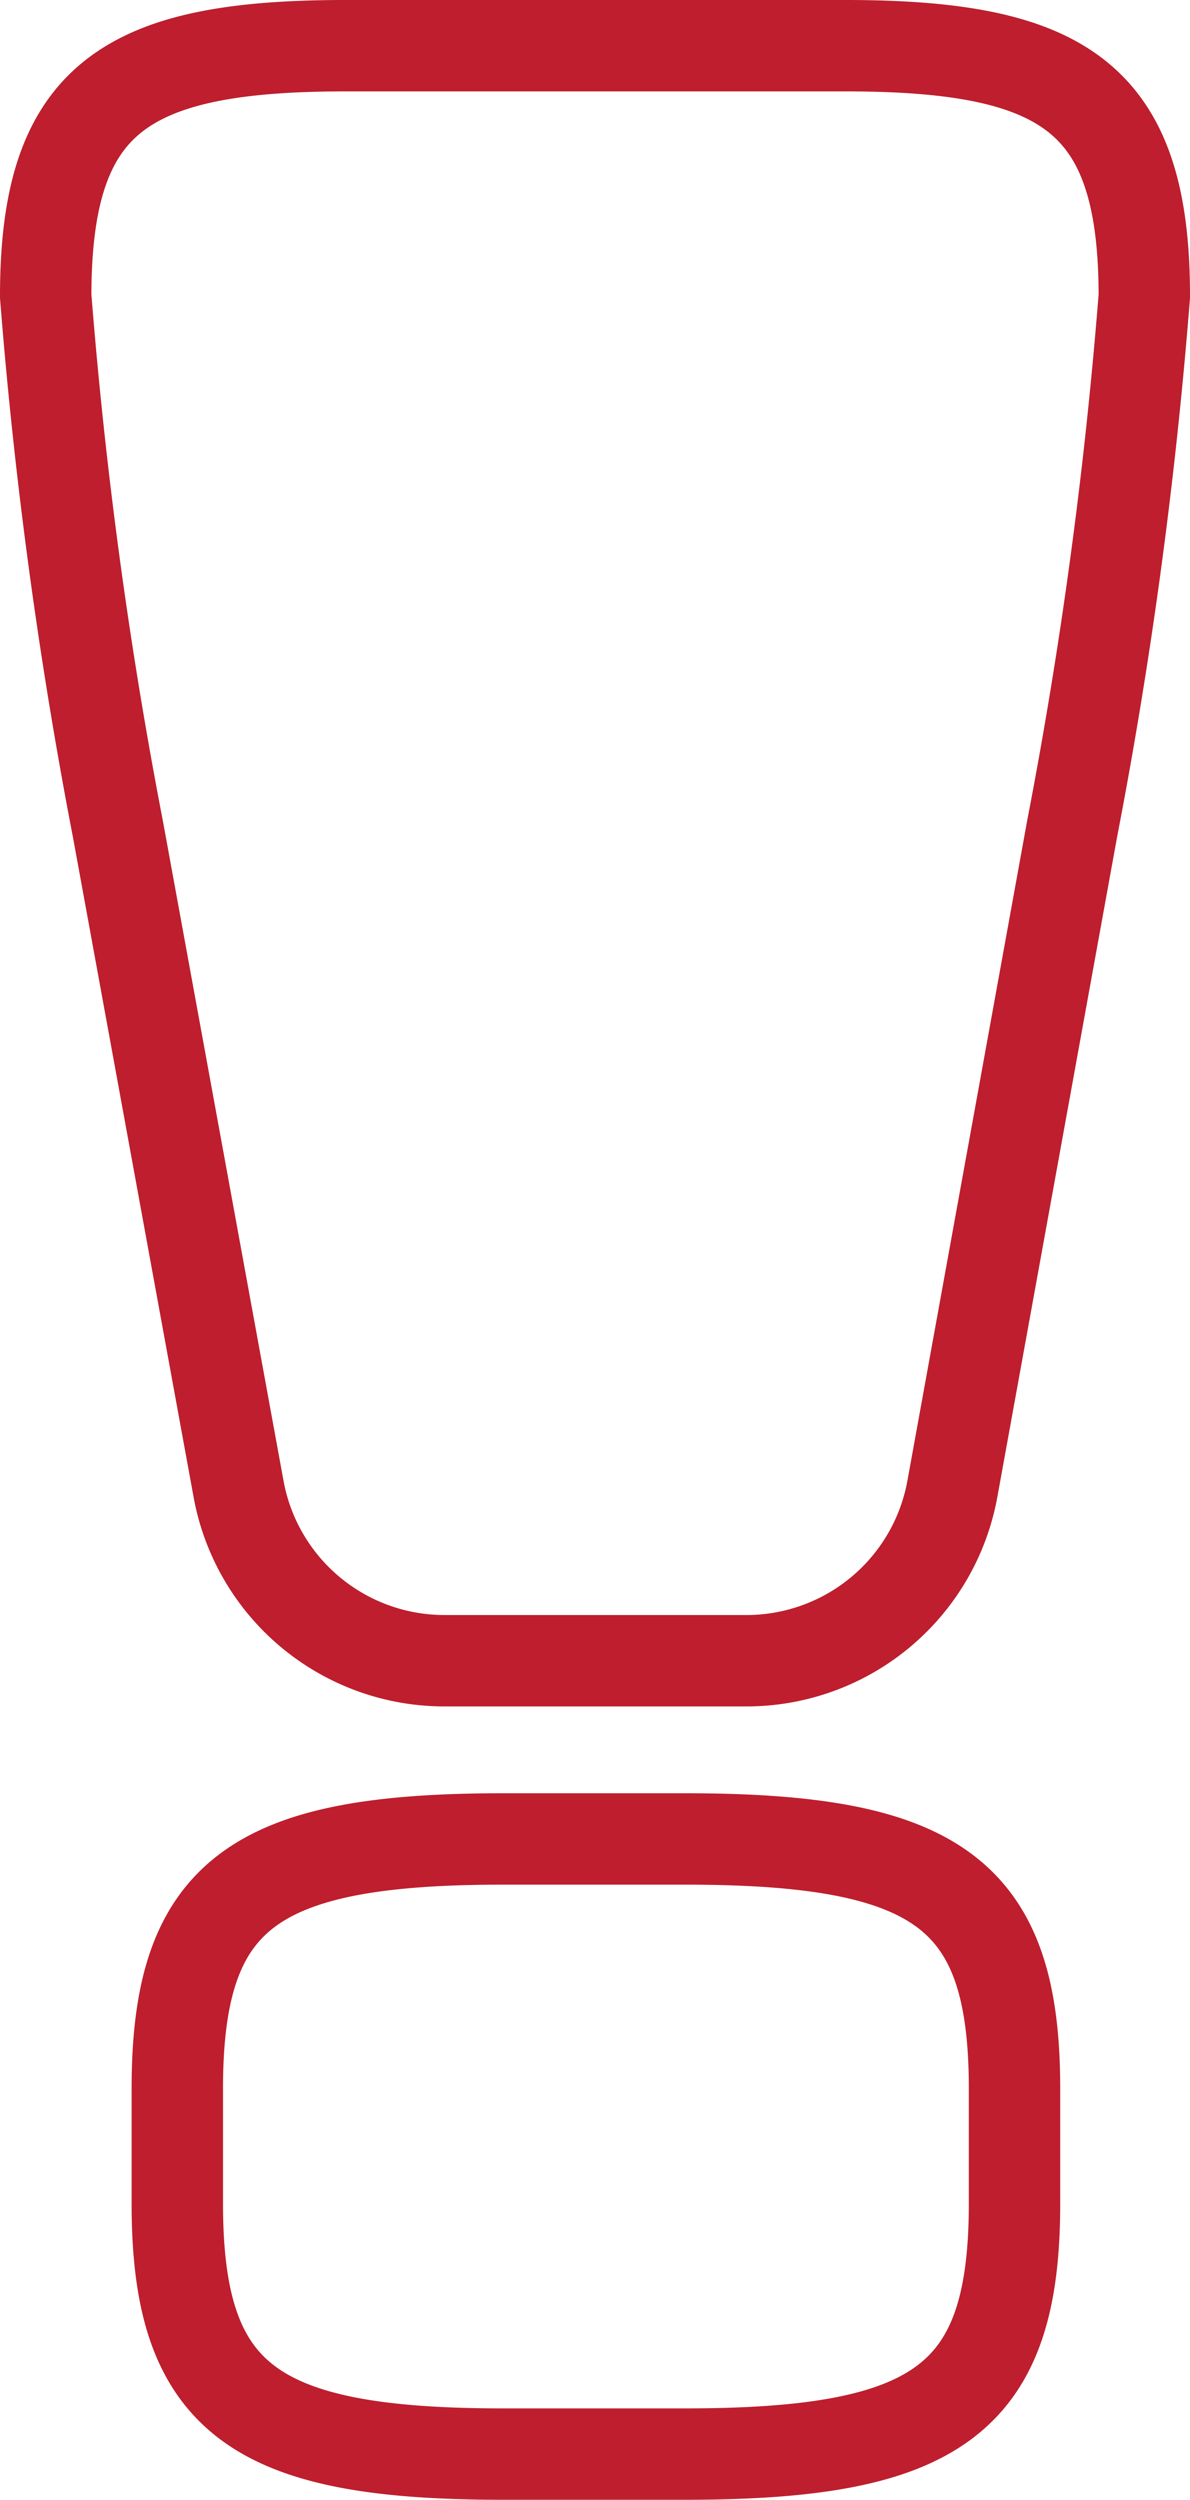 <svg xmlns="http://www.w3.org/2000/svg" viewBox="0 0 13.02 27.35"><defs><style>.cls-1{fill:none;stroke:#be1e2d;stroke-miterlimit:10;}</style></defs><title>NS_BSx1</title><g id="Layer_2" data-name="Layer 2"><g id="Layer_5" data-name="Layer 5"><path class="cls-1" d="M1.29,9.07A52.49,52.49,0,0,1,.5,3.24C.5,1.08,1.36.5,3.78.5H9.25c2.41,0,3.27.58,3.27,2.74a52.49,52.49,0,0,1-.79,5.83l-1.31,7.22a2.29,2.29,0,0,1-2.26,1.88H4.87a2.29,2.29,0,0,1-2.26-1.88Zm.65,13.78c0-2.12.83-2.73,3.56-2.73h2c2.77,0,3.6.61,3.6,2.73v1.26c0,2.13-.83,2.74-3.6,2.74h-2c-2.73,0-3.56-.61-3.56-2.74Z"/></g></g></svg>